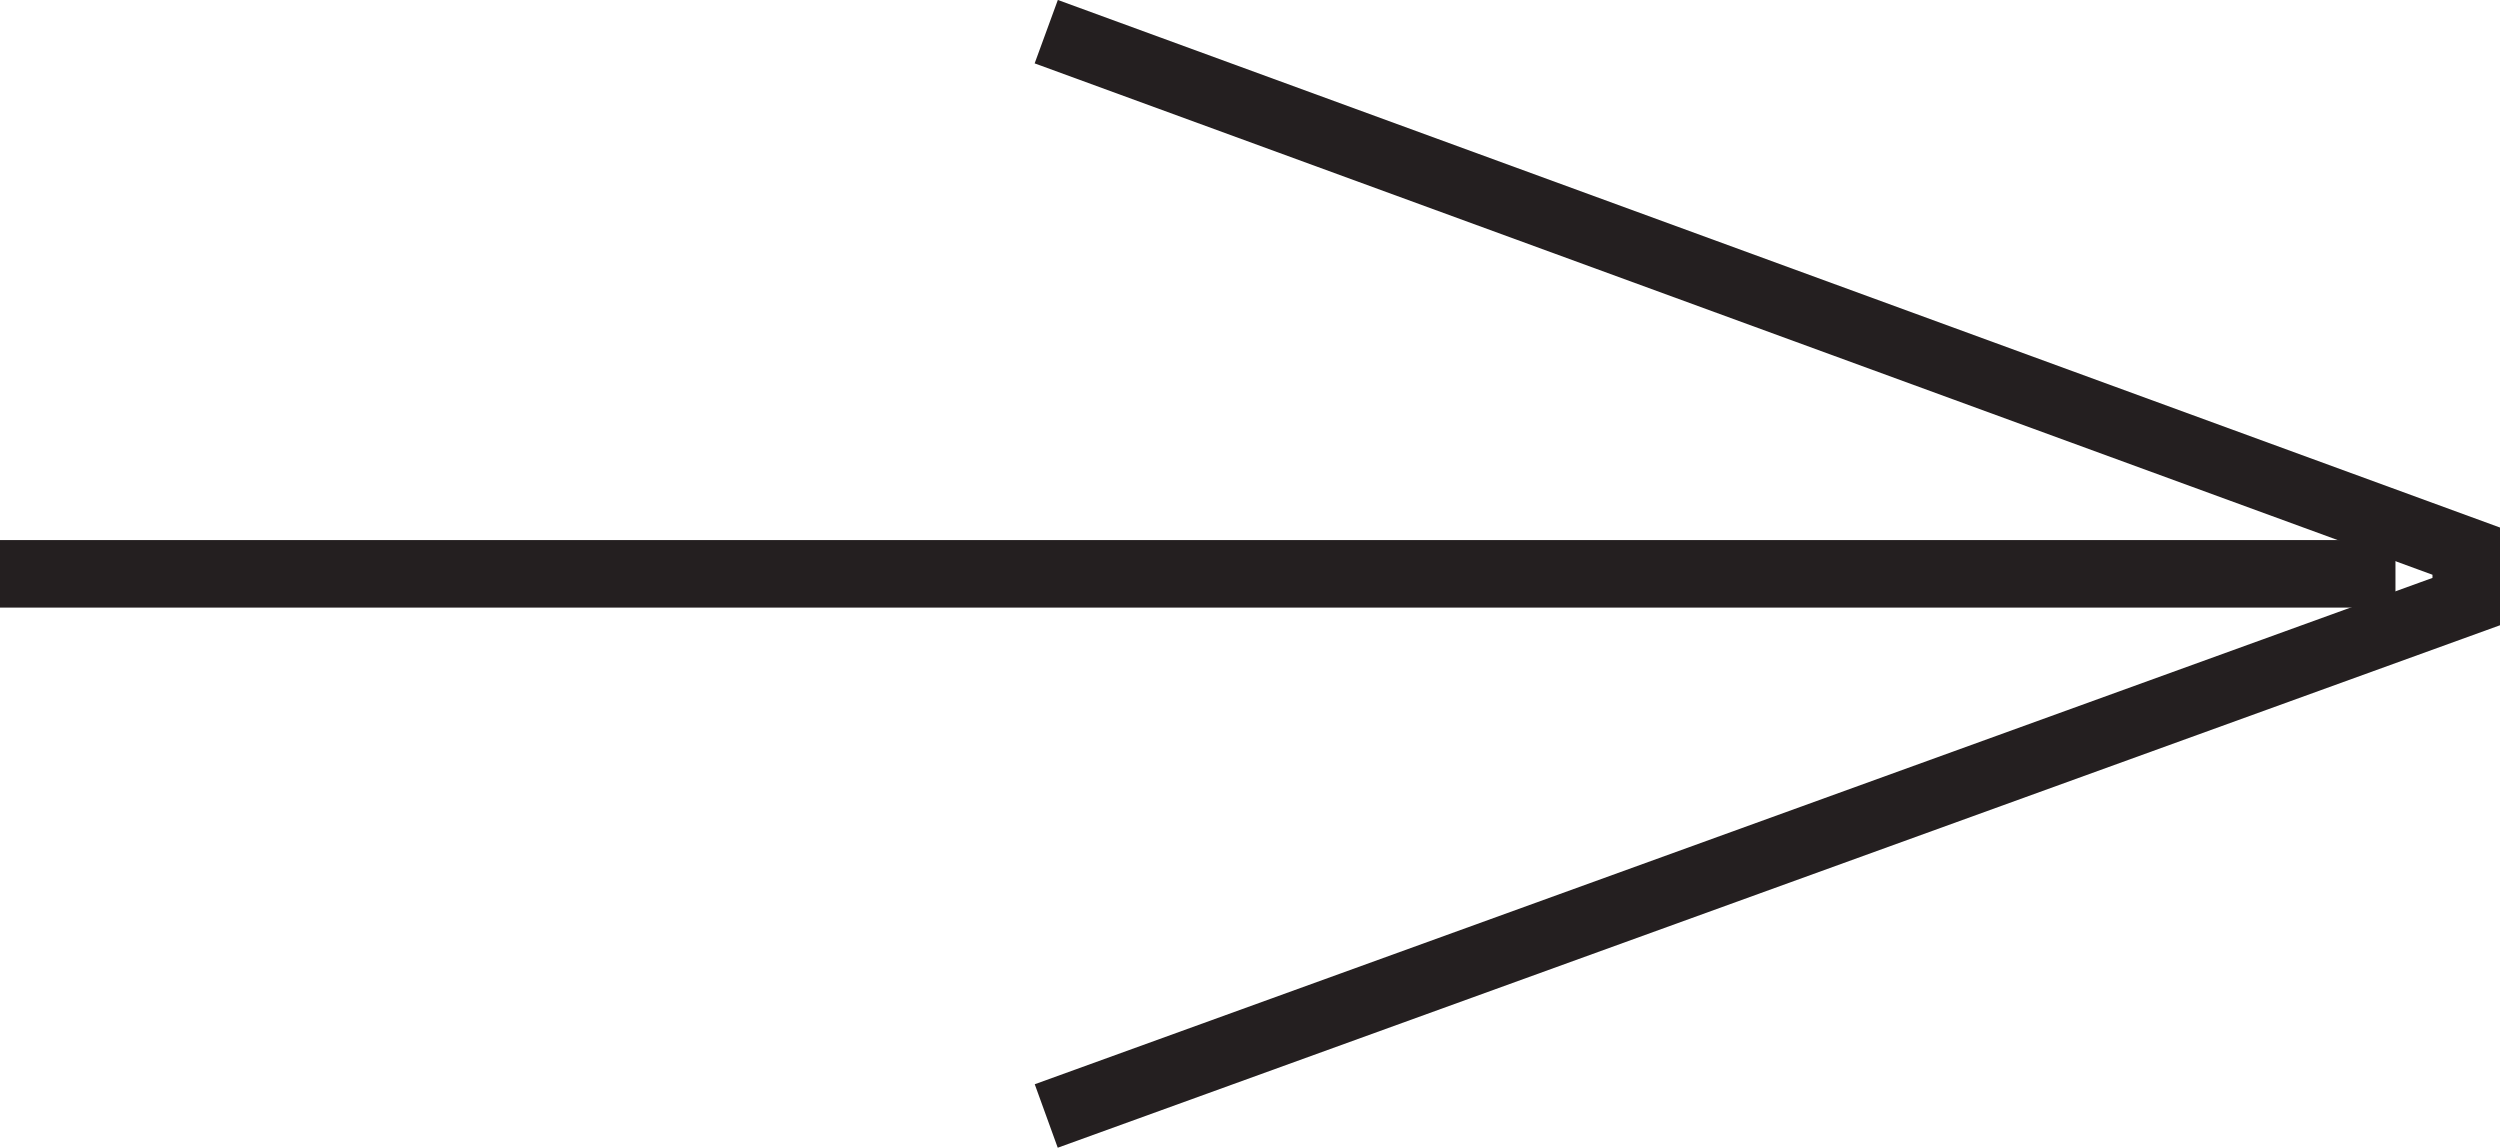 <svg xmlns="http://www.w3.org/2000/svg" width="37.023" height="16.998" viewBox="0 0 37.023 16.998">
  <g id="flecha_boton_entradas_web" transform="translate(0 0.469)">
    <line id="Line_1" data-name="Line 1" x2="35.475" transform="translate(0 8.029)" fill="none" stroke="#241F20" strokeWidth="1"/>
    <path id="Path_87" data-name="Path 87" d="M-128.368,2066.473l21.029,7.693v.747l-21.029,7.618" transform="translate(143.862 -2066.473)" fill="none" stroke="#241F20" strokeWidth="1"/>
  </g>
</svg>
